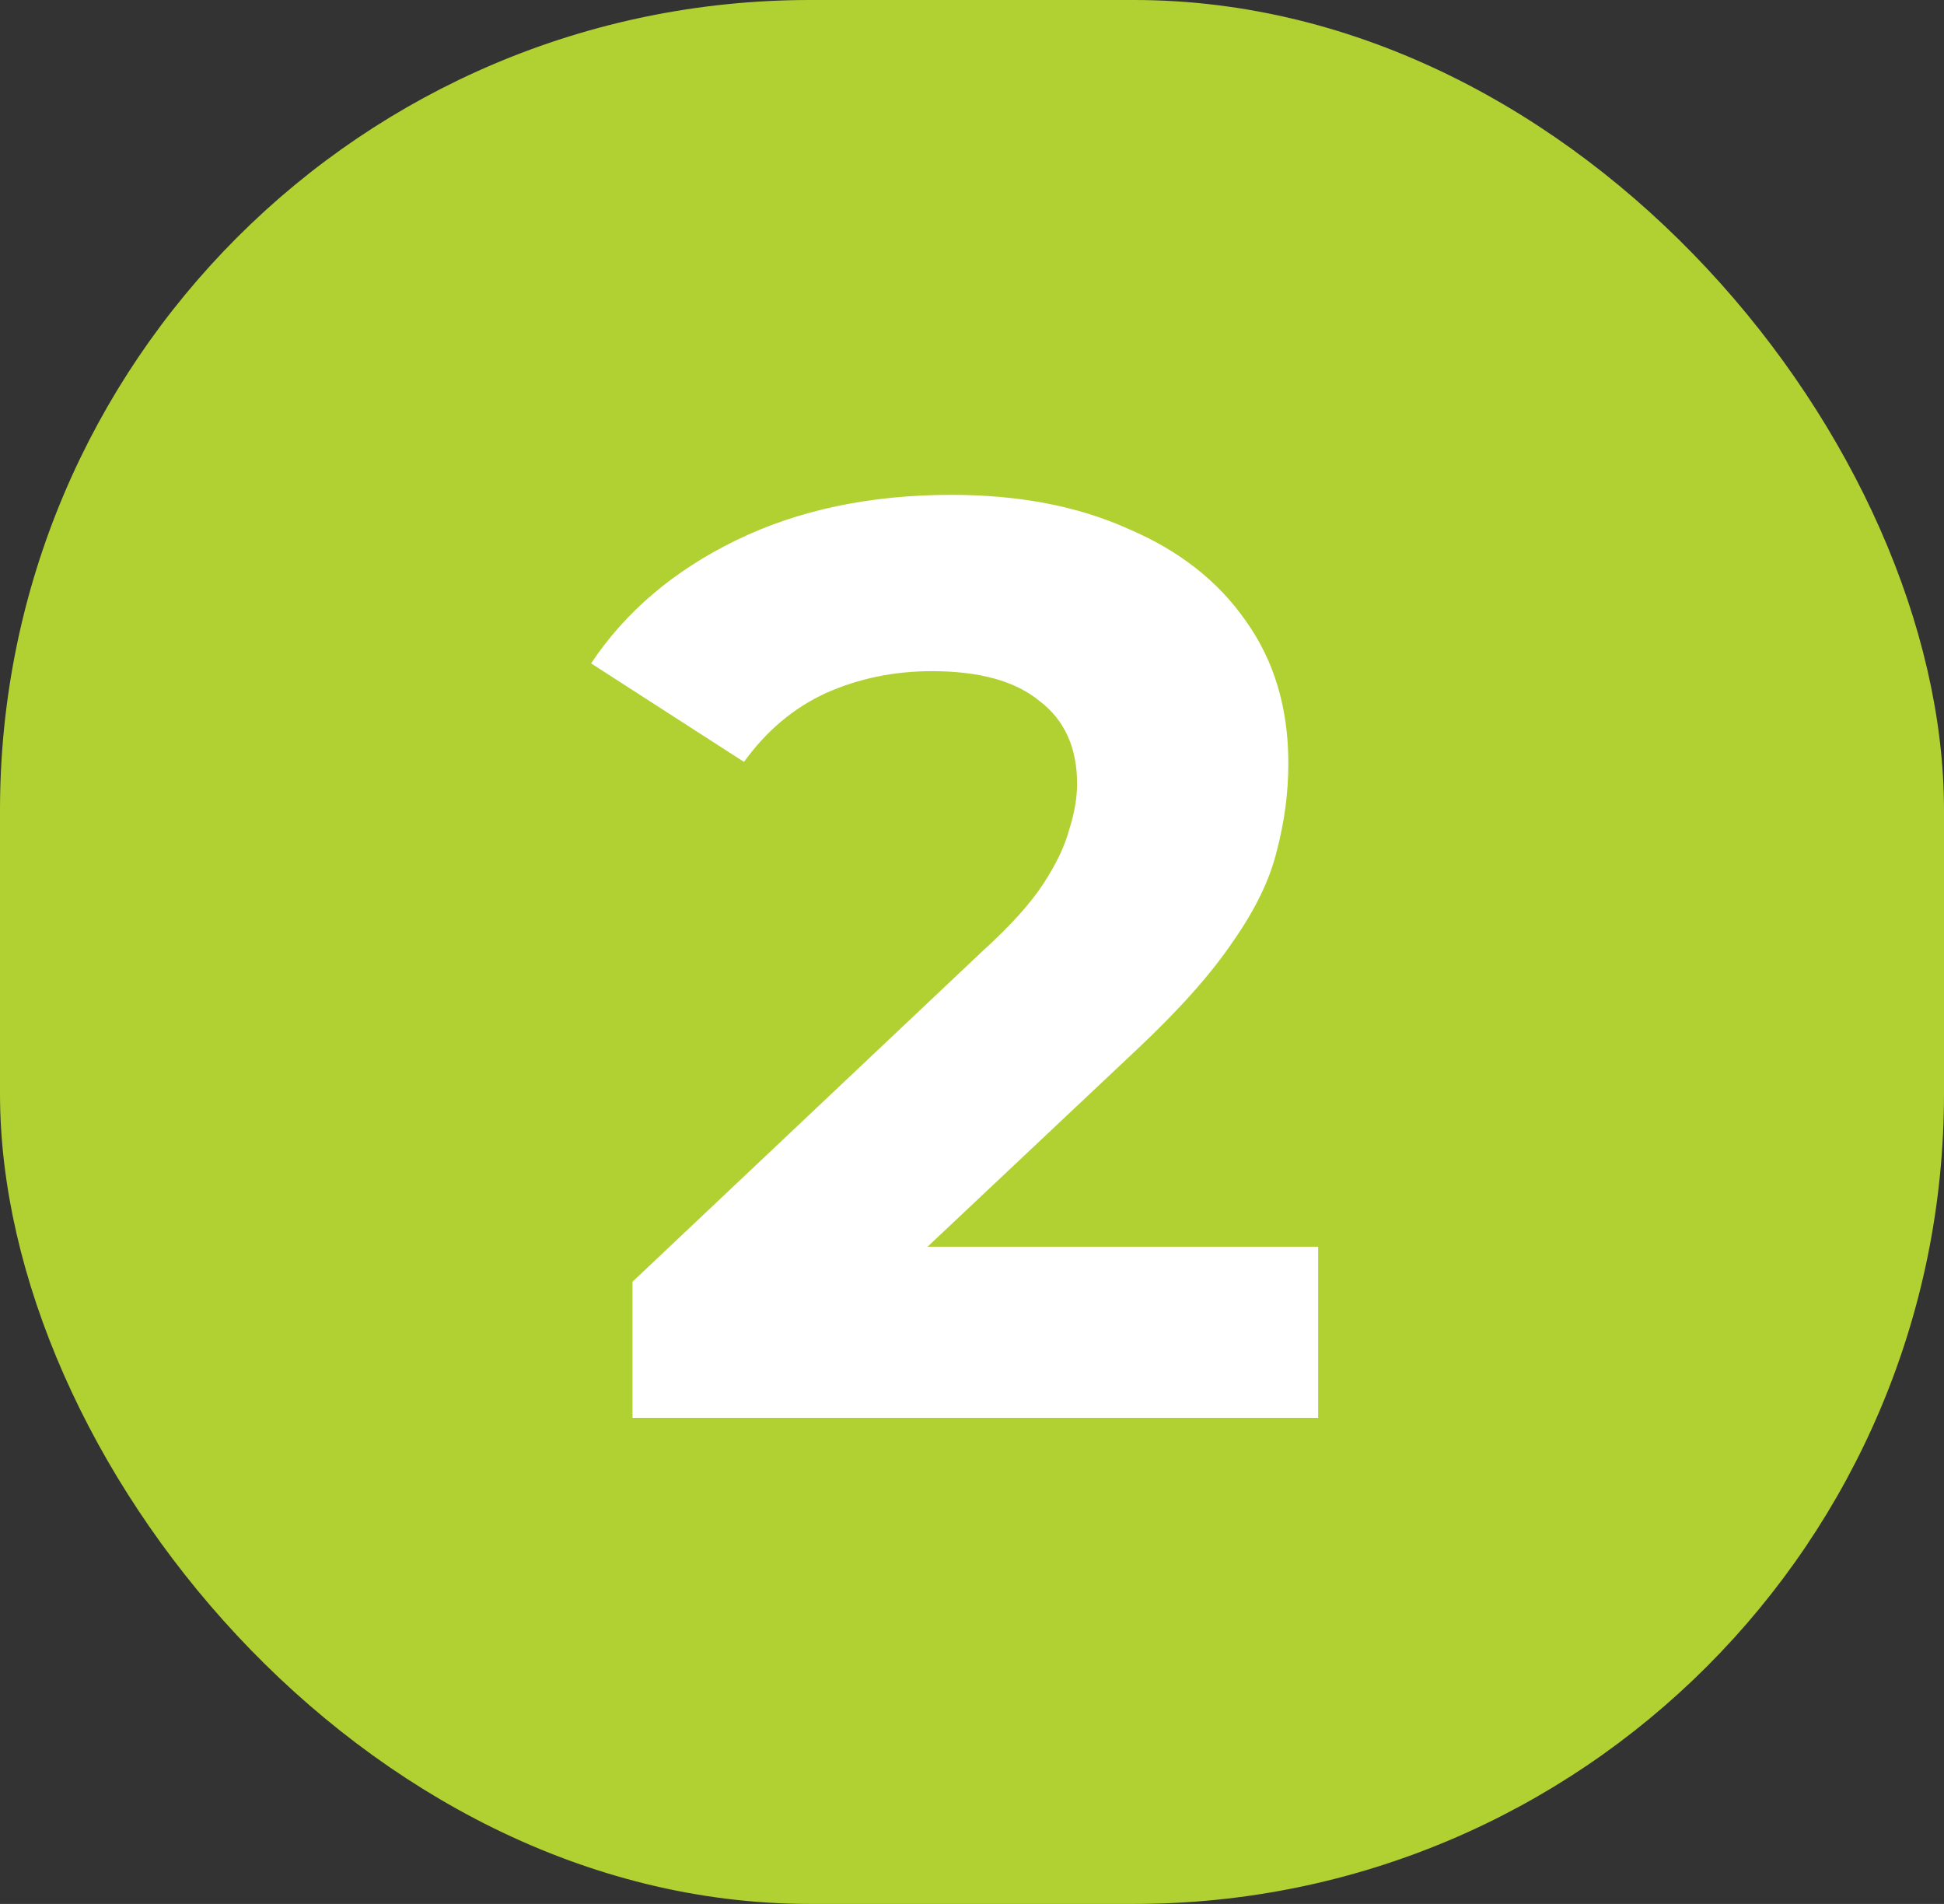 <svg width="48" height="47" viewBox="0 0 48 47" fill="none" xmlns="http://www.w3.org/2000/svg">
<rect x="0" y="0" width="48" height="47" fill="#333333" stroke="none"/>
<rect x="0.5" y="0.5" width="47" height="46" rx="19.5" fill="#B1D132" stroke="#B1D132"/>
<path d="M15.618 35V31.64L24.259 23.48C24.941 22.861 25.442 22.307 25.762 21.816C26.082 21.325 26.296 20.877 26.402 20.472C26.53 20.067 26.595 19.693 26.595 19.352C26.595 18.456 26.285 17.773 25.666 17.304C25.069 16.813 24.184 16.568 23.011 16.568C22.072 16.568 21.197 16.749 20.387 17.112C19.597 17.475 18.925 18.04 18.37 18.808L14.595 16.376C15.448 15.096 16.642 14.083 18.178 13.336C19.715 12.589 21.485 12.216 23.491 12.216C25.154 12.216 26.605 12.493 27.843 13.048C29.101 13.581 30.072 14.339 30.755 15.32C31.459 16.301 31.811 17.475 31.811 18.84C31.811 19.565 31.715 20.291 31.523 21.016C31.352 21.72 30.989 22.467 30.434 23.256C29.901 24.045 29.112 24.931 28.067 25.912L20.898 32.664L19.907 30.776H32.547V35H15.618Z" fill="white"/>
</svg>
